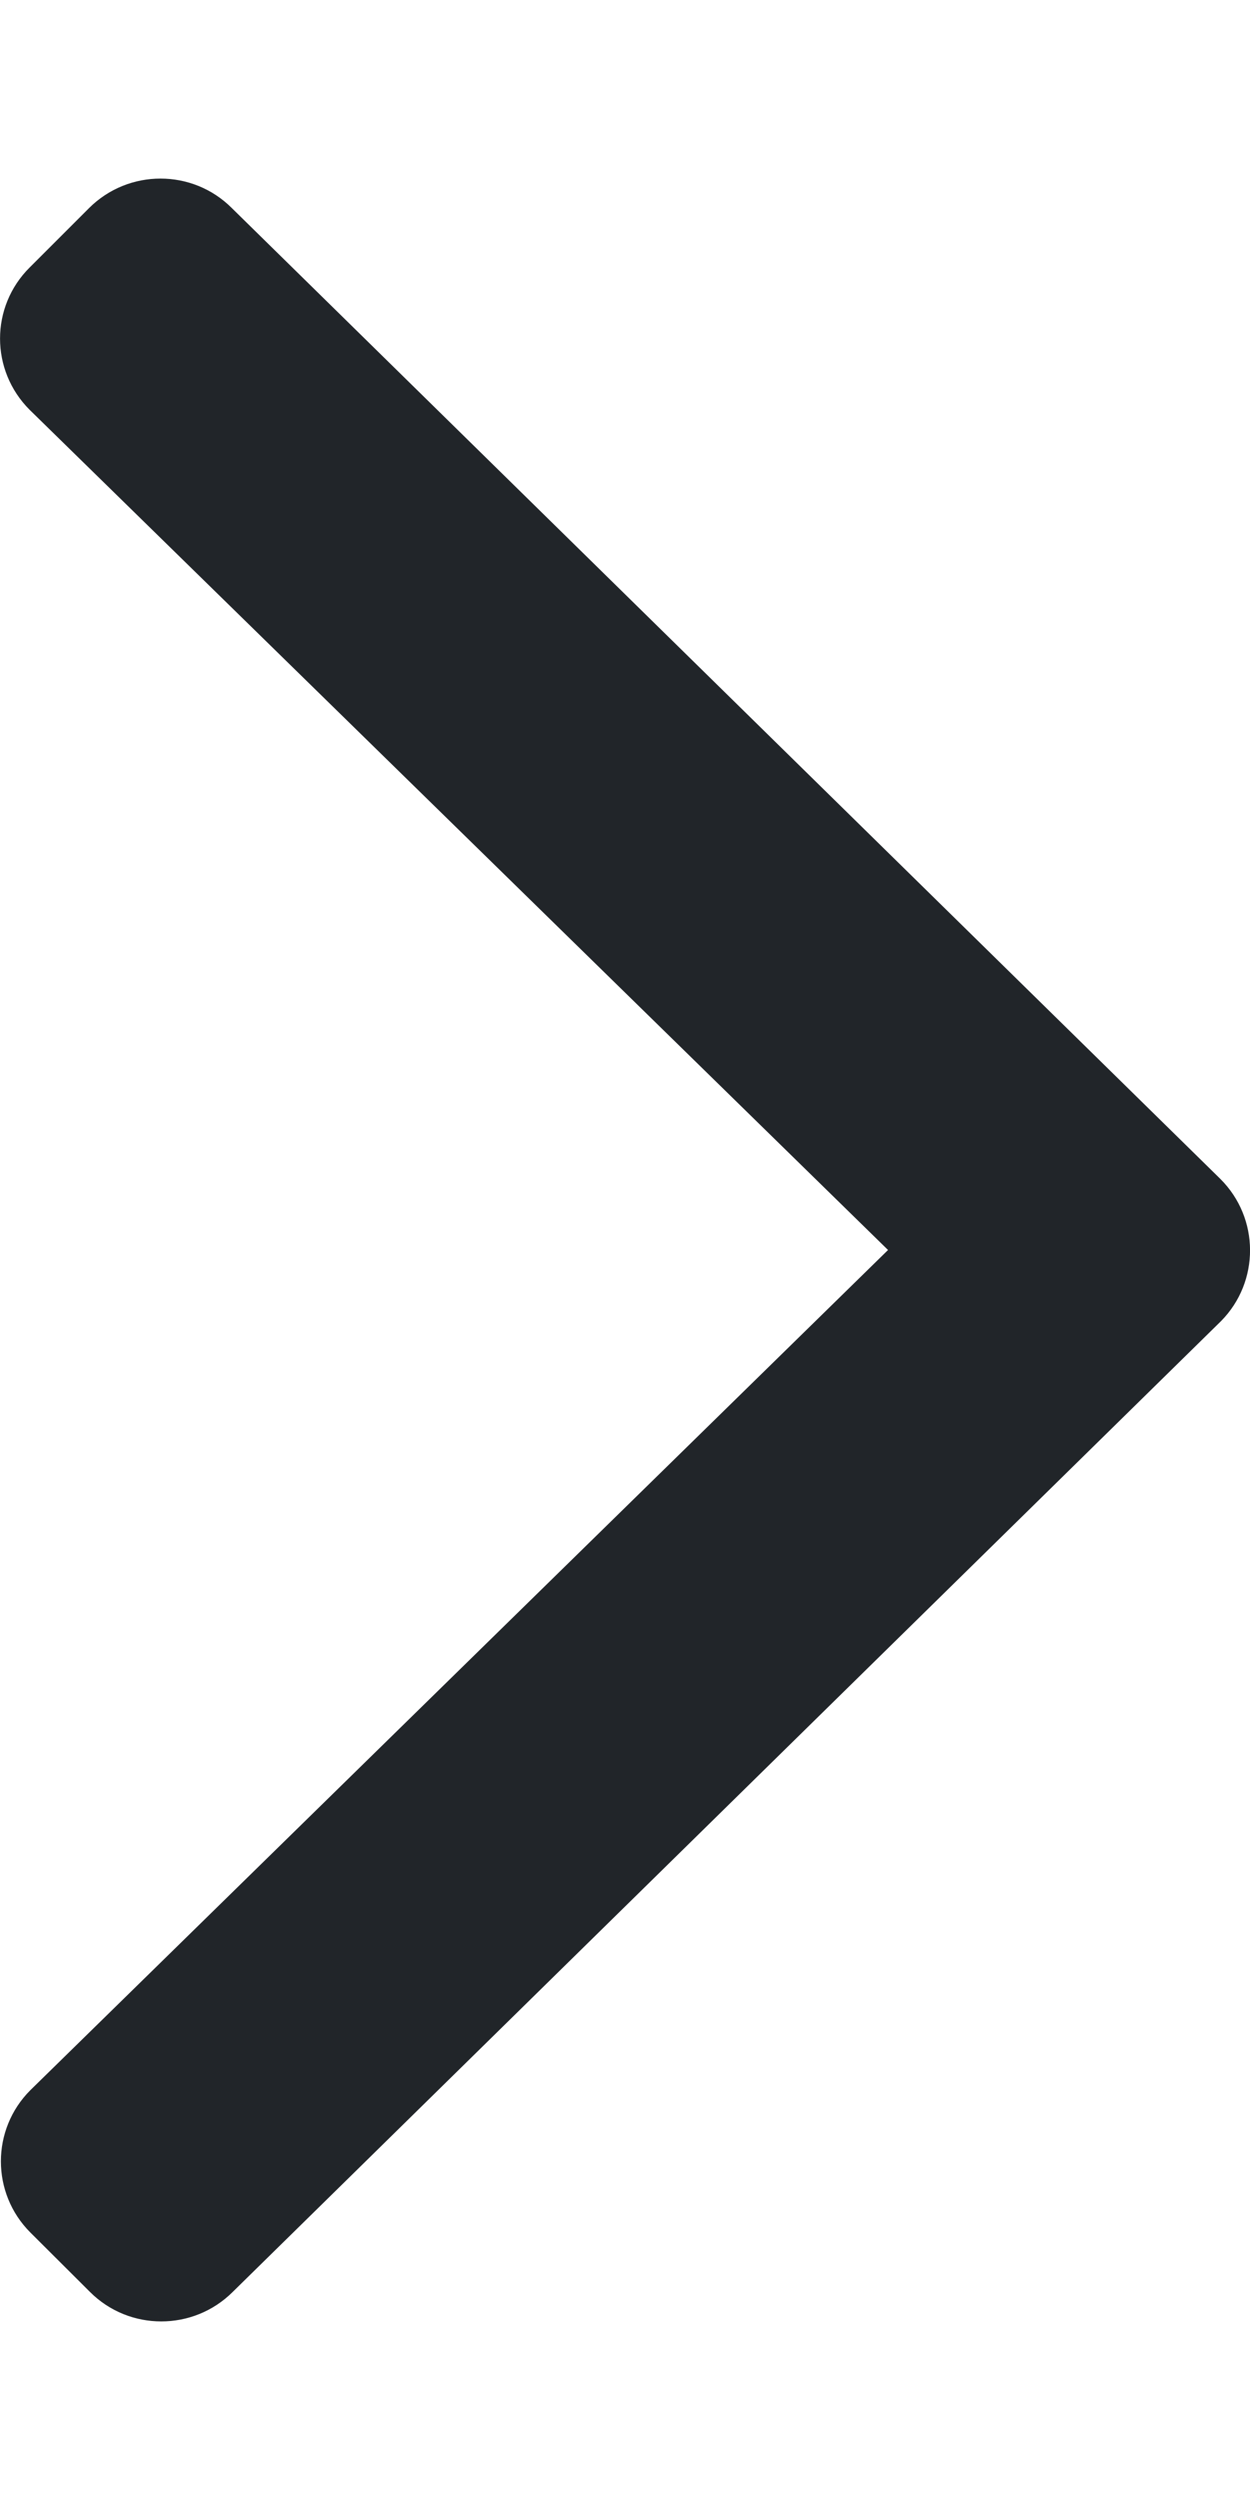 <svg width="6" xmlns="http://www.w3.org/2000/svg" viewBox="0 0 7 12"><path fill="#212529" fill-rule="evenodd" d="M6.834 5.602L1.298.165c-.22-.22-.578-.22-.799 0L.166.498c-.221.22-.221.576 0 .797L4.973 6 .17 10.705c-.22.22-.22.577 0 .797l.334.333c.22.22.578.22.799 0l5.535-5.437c.217-.22.217-.576-.004-.796z"></path></svg>